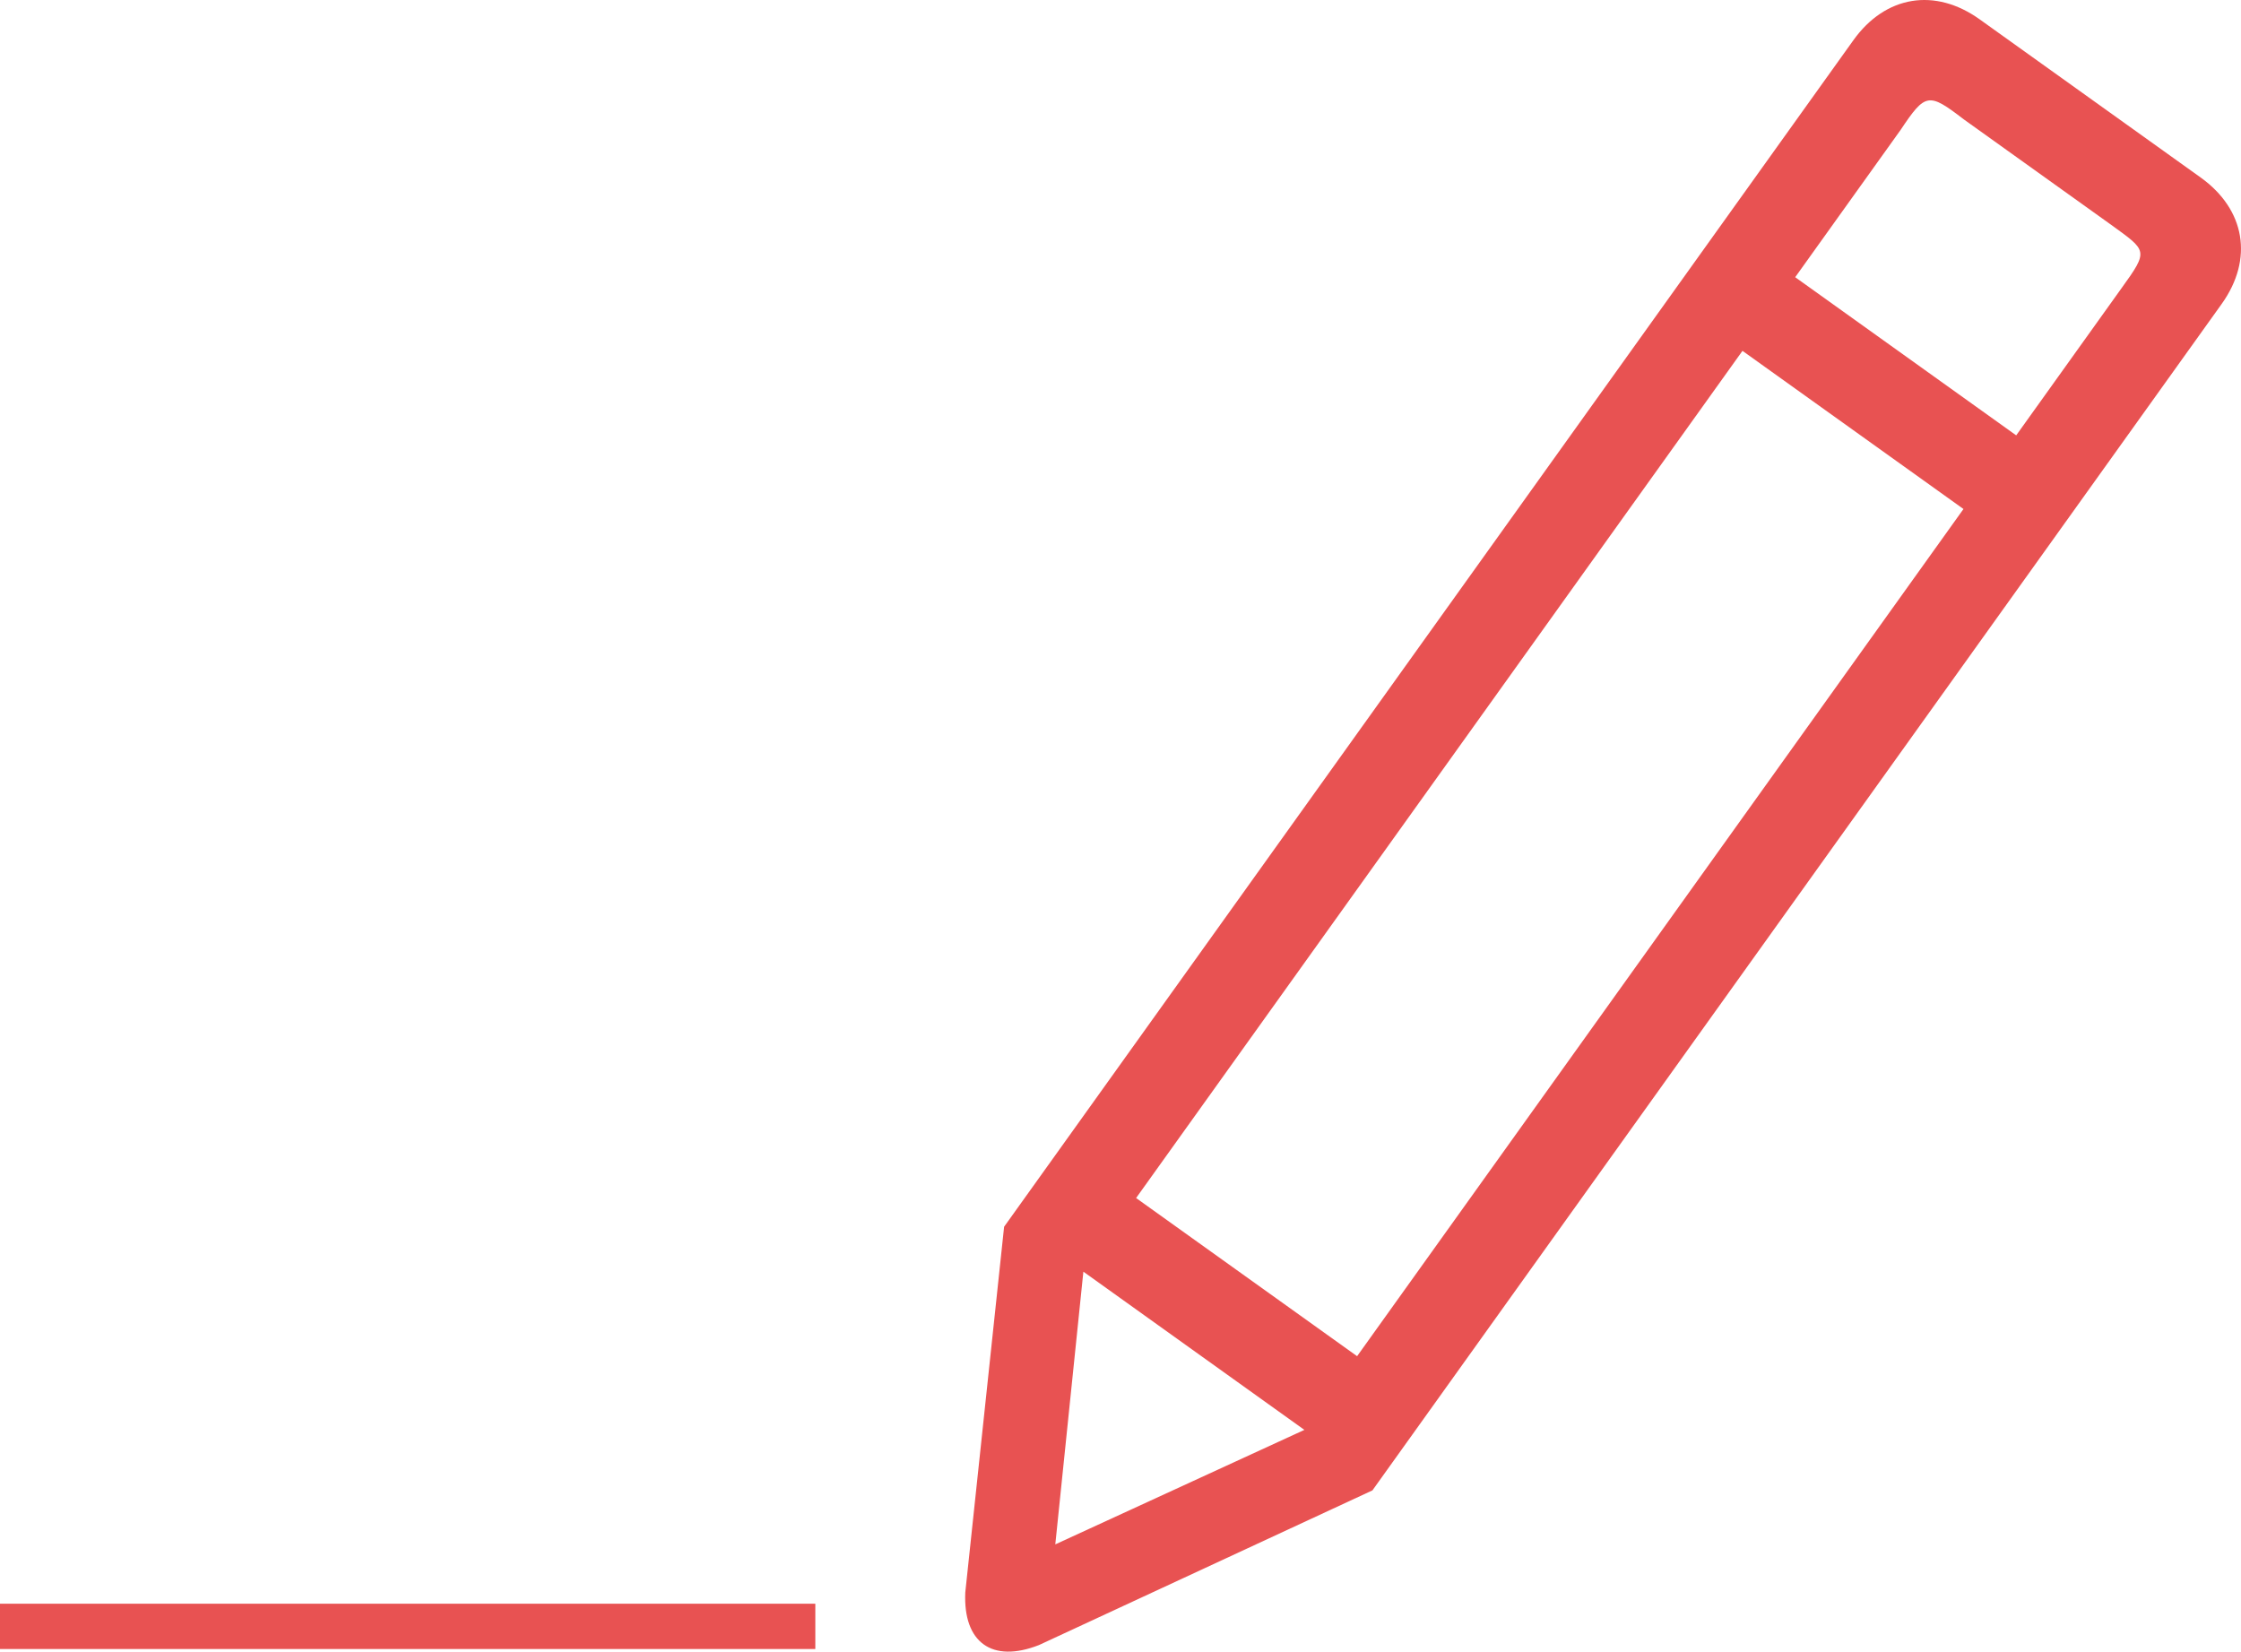 <?xml version="1.0" encoding="utf-8"?>
<!-- Generator: Adobe Illustrator 16.0.0, SVG Export Plug-In . SVG Version: 6.00 Build 0)  -->
<!DOCTYPE svg PUBLIC "-//W3C//DTD SVG 1.1//EN" "http://www.w3.org/Graphics/SVG/1.1/DTD/svg11.dtd">
<svg version="1.1" id="Layer_1" xmlns="http://www.w3.org/2000/svg" xmlns:xlink="http://www.w3.org/1999/xlink" x="0px" y="0px"
	 width="49.475px" height="36.465px" viewBox="0 0 49.475 36.465" enable-background="new 0 0 49.475 36.465" xml:space="preserve">
<path fill="#e85252" fill-rule="evenodd" clip-rule="evenodd" d="M22.168,27.084L40.916,0.89c0.71-0.993,1.807-1.167,2.791-0.462l4.879,3.492
	c0.982,0.705,1.172,1.798,0.462,2.791L30.299,32.905l-7.362,3.415c-1.033,0.405-1.677-0.056-1.626-1.164L22.168,27.084
	 M23.918,28.076l-0.62,6.021l5.499-2.528L23.918,28.076 M46.84,6.359c0.604-0.837,0.562-0.818-0.231-1.395l-3.253-2.328
	c-0.778-0.597-0.846-0.591-1.395,0.231L39.633,6.12l4.879,3.492L46.84,6.359z M29.961,29.942l13.387-18.704l-4.879-3.492
	L25.082,26.45C25.555,26.788,28.291,28.746,29.961,29.942z"/>
<path fill="#e85252" fill-rule="evenodd" clip-rule="evenodd" d="M0,35.407h18v1H0V35.407z"/>
</svg>
